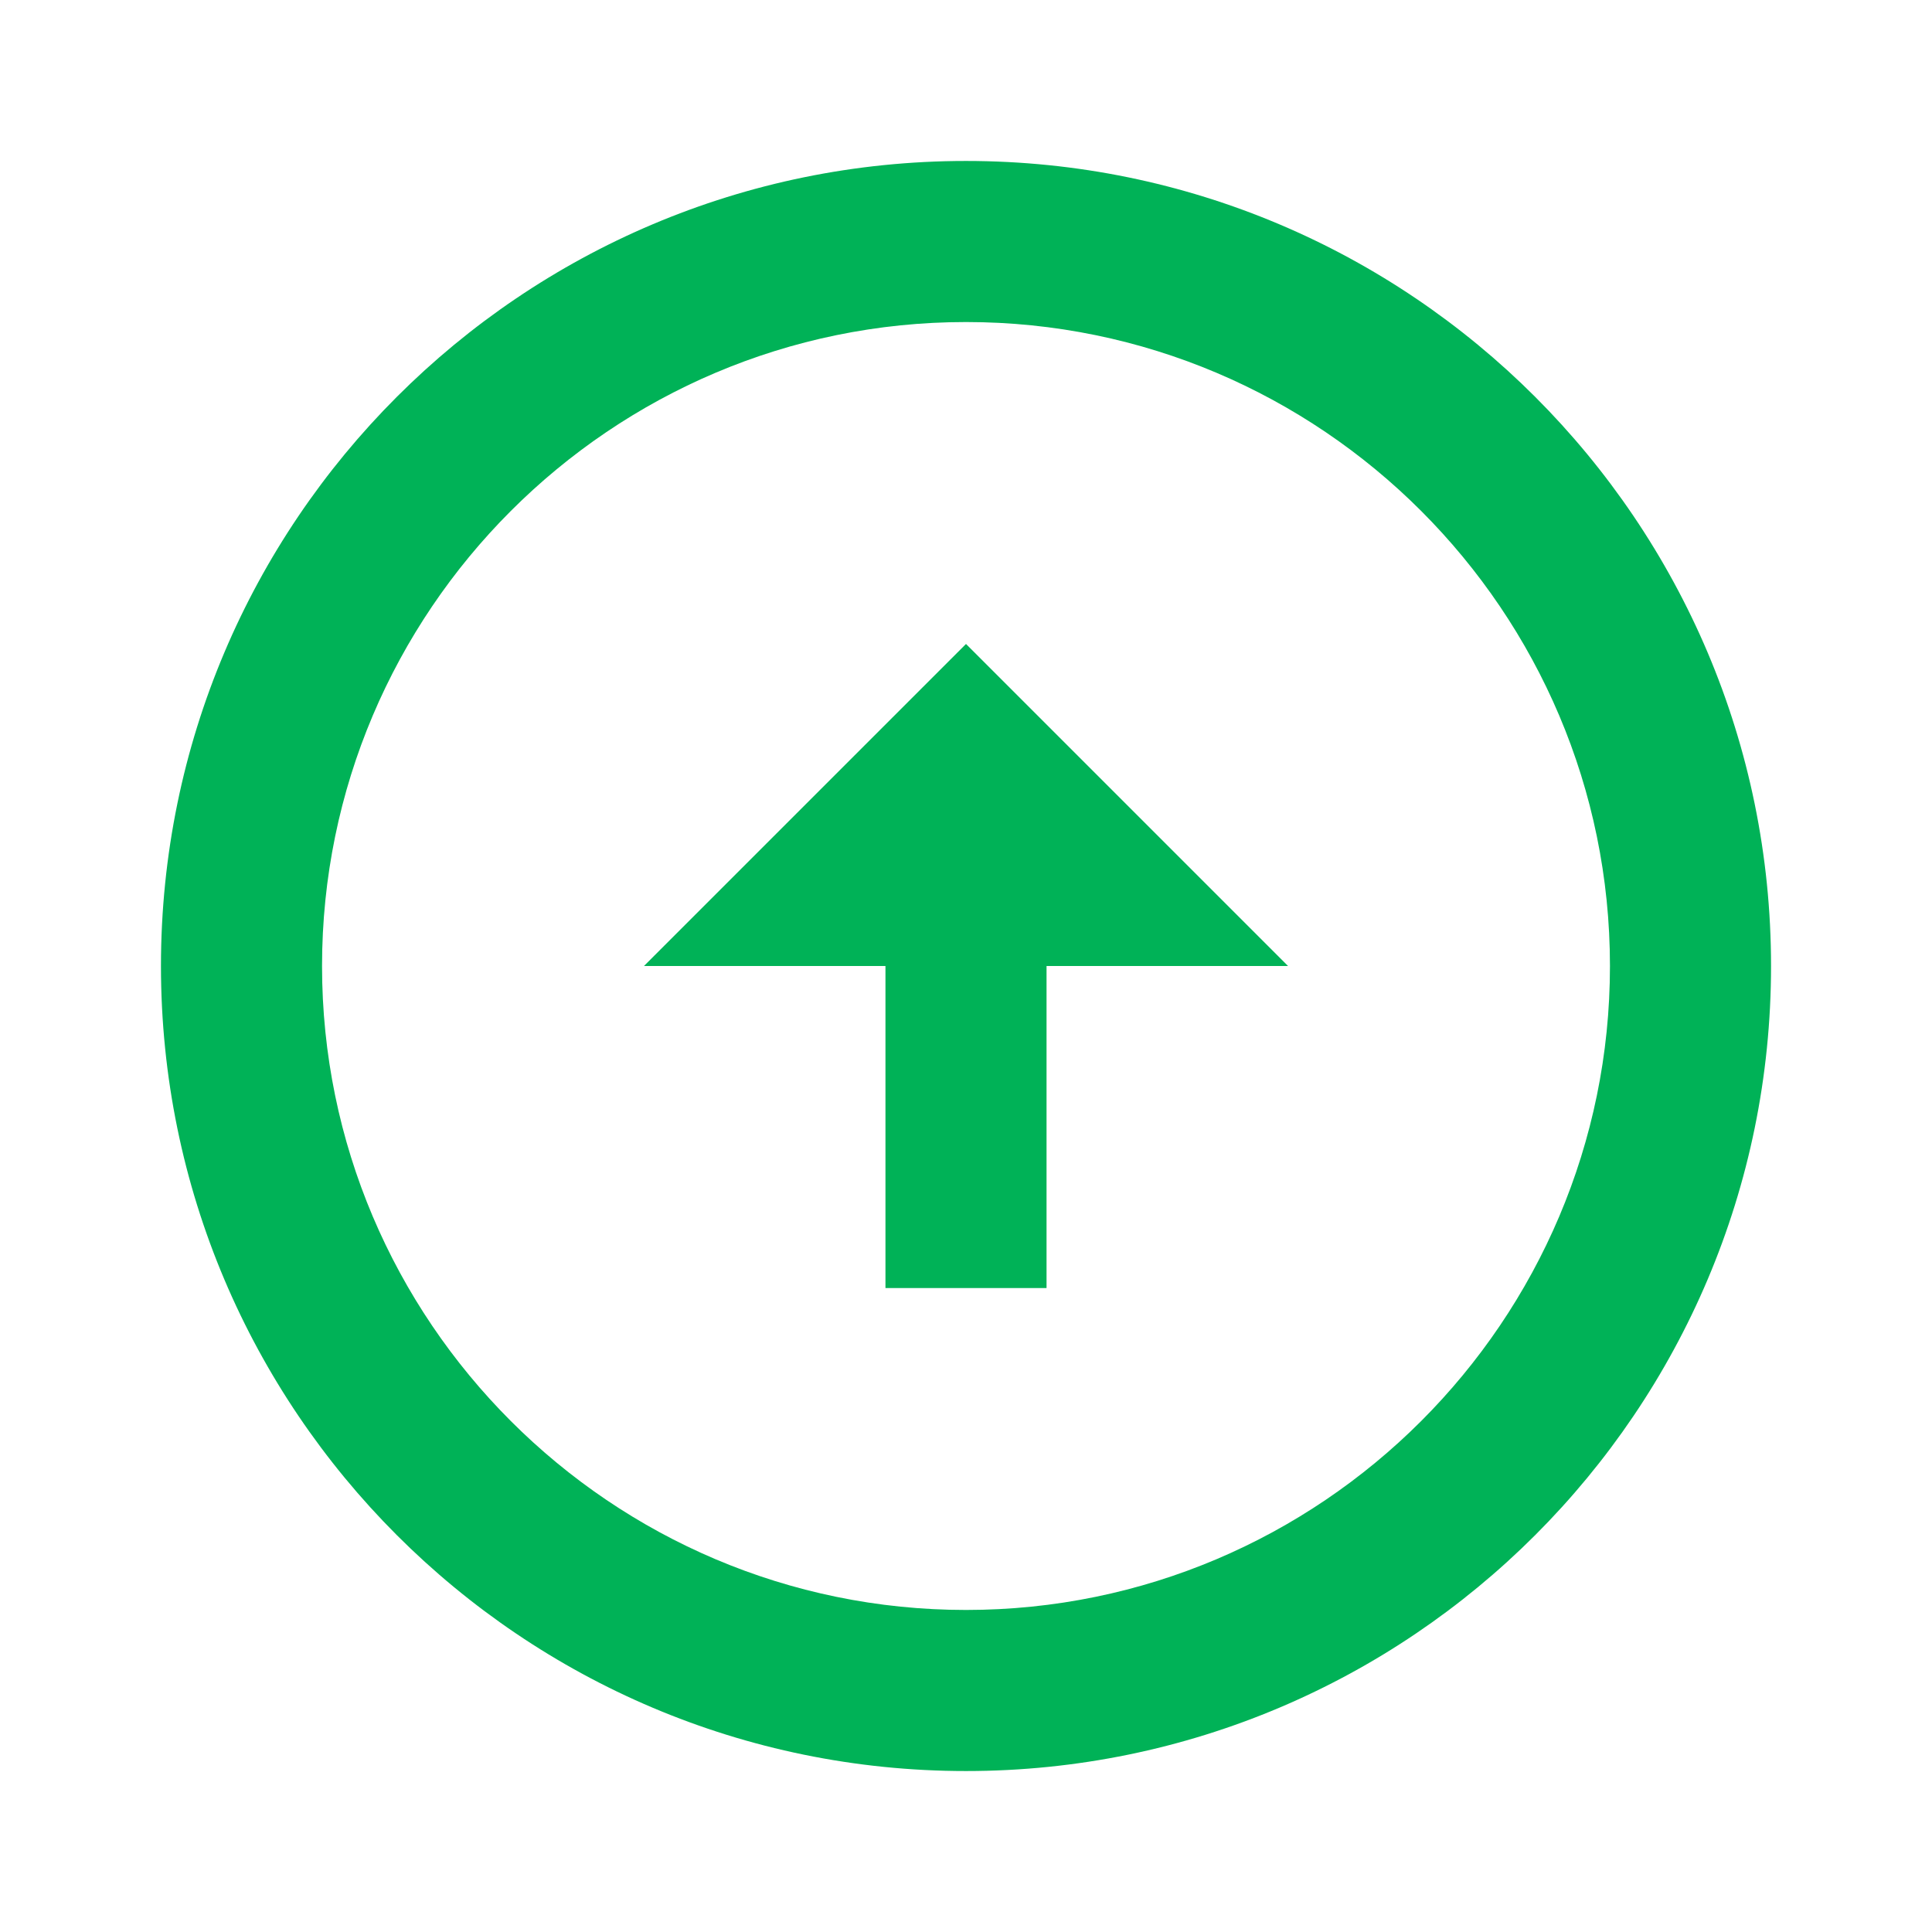 <?xml version="1.0" encoding="UTF-8"?>
<svg width="16px" height="16px" viewBox="0 0 16 16" version="1.1" xmlns="http://www.w3.org/2000/svg" xmlns:xlink="http://www.w3.org/1999/xlink">
    <title>03F451AF-647E-4844-B567-135C7CAD8836</title>
    <g id="Page-1" stroke="none" stroke-width="1" fill="none" fill-rule="evenodd">
        <g id="Tribyl-icons" transform="translate(-160, -662)">
            <g id="arrow_circle_up-24px" transform="translate(160, 662)">
                <rect id="Rectangle" x="0" y="0" width="16" height="16"></rect>
                <path d="M8,13.333 C5.06,13.333 2.667,10.94 2.667,8 C2.667,5.06 5.06,2.667 8,2.667 C10.94,2.667 13.333,5.06 13.333,8 C13.333,10.94 10.94,13.333 8,13.333 M8,14.667 C11.68,14.667 14.667,11.68 14.667,8 C14.667,4.32 11.68,1.333 8,1.333 C4.32,1.333 1.333,4.32 1.333,8 C1.333,11.68 4.32,14.667 8,14.667 L8,14.667 Z M7.333,8 L7.333,10.667 L8.667,10.667 L8.667,8 L10.667,8 L8,5.333 L5.333,8 L7.333,8 Z" id="Shape" fill="#00B257" fill-rule="nonzero"></path>
            </g>
        </g>
    </g>
</svg>